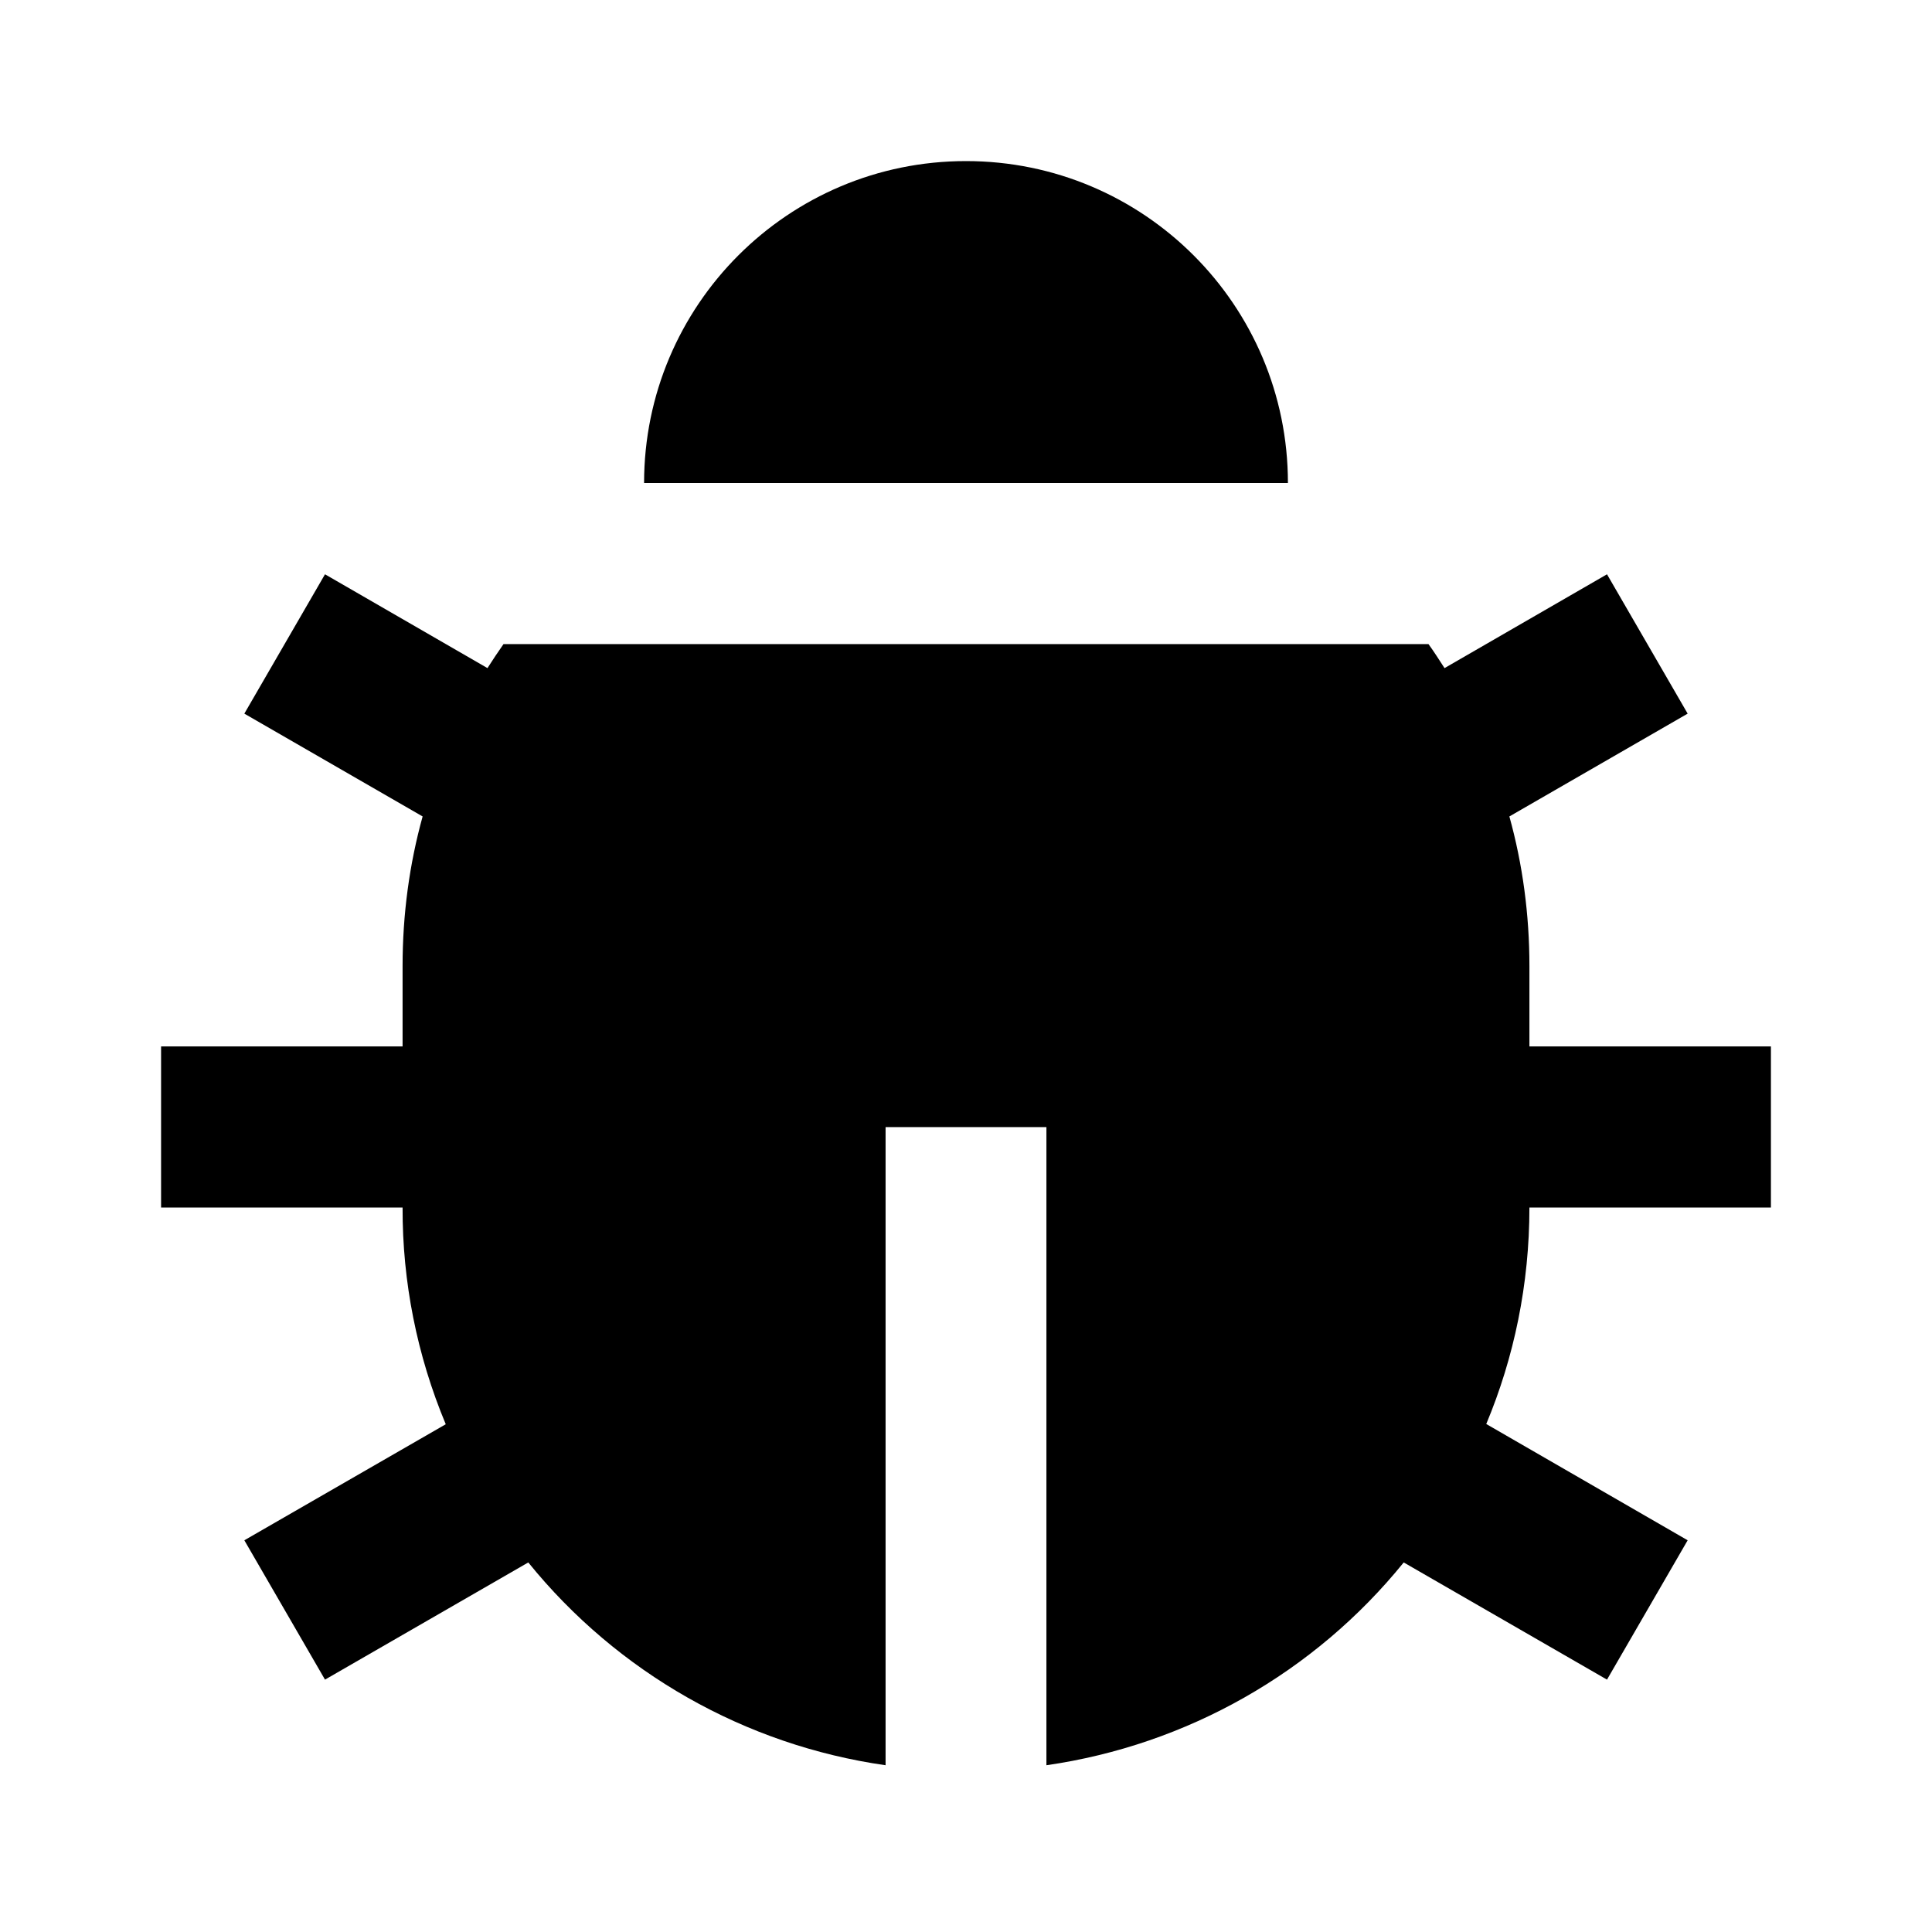 <?xml version="1.0" encoding="UTF-8"?>
<svg xmlns="http://www.w3.org/2000/svg" xmlns:xlink="http://www.w3.org/1999/xlink" width="32" height="32" viewBox="0 0 32 32" version="1.1">
<g id="surface1">
<path style=" stroke:none;fill-rule:nonzero;fill:rgb(0%,0%,0%);fill-opacity:1;" d="M 8.074 11.066 C 8.16 10.93 8.25 10.797 8.34 10.668 L 23.66 10.668 C 23.754 10.797 23.84 10.934 23.926 11.066 L 26.617 9.512 L 27.953 11.82 L 25 13.523 C 25.219 14.312 25.332 15.145 25.332 16 L 25.332 17.332 L 29.332 17.332 L 29.332 20 L 25.332 20 C 25.332 21.27 25.078 22.484 24.617 23.586 L 27.953 25.512 L 26.617 27.82 L 23.25 25.879 C 21.773 27.703 19.66 28.902 17.332 29.238 L 17.332 18.668 L 14.668 18.668 L 14.668 29.238 C 12.34 28.906 10.227 27.703 8.75 25.879 L 5.383 27.82 L 4.047 25.512 L 7.383 23.59 C 6.906 22.449 6.664 21.23 6.668 20 L 2.668 20 L 2.668 17.332 L 6.668 17.332 L 6.668 16 C 6.668 15.145 6.781 14.312 7 13.523 L 4.047 11.82 L 5.383 9.512 Z M 10.668 8 C 10.668 5.055 13.055 2.668 16 2.668 C 18.945 2.668 21.332 5.055 21.332 8 Z M 10.668 8 "/>
</g>
</svg>
